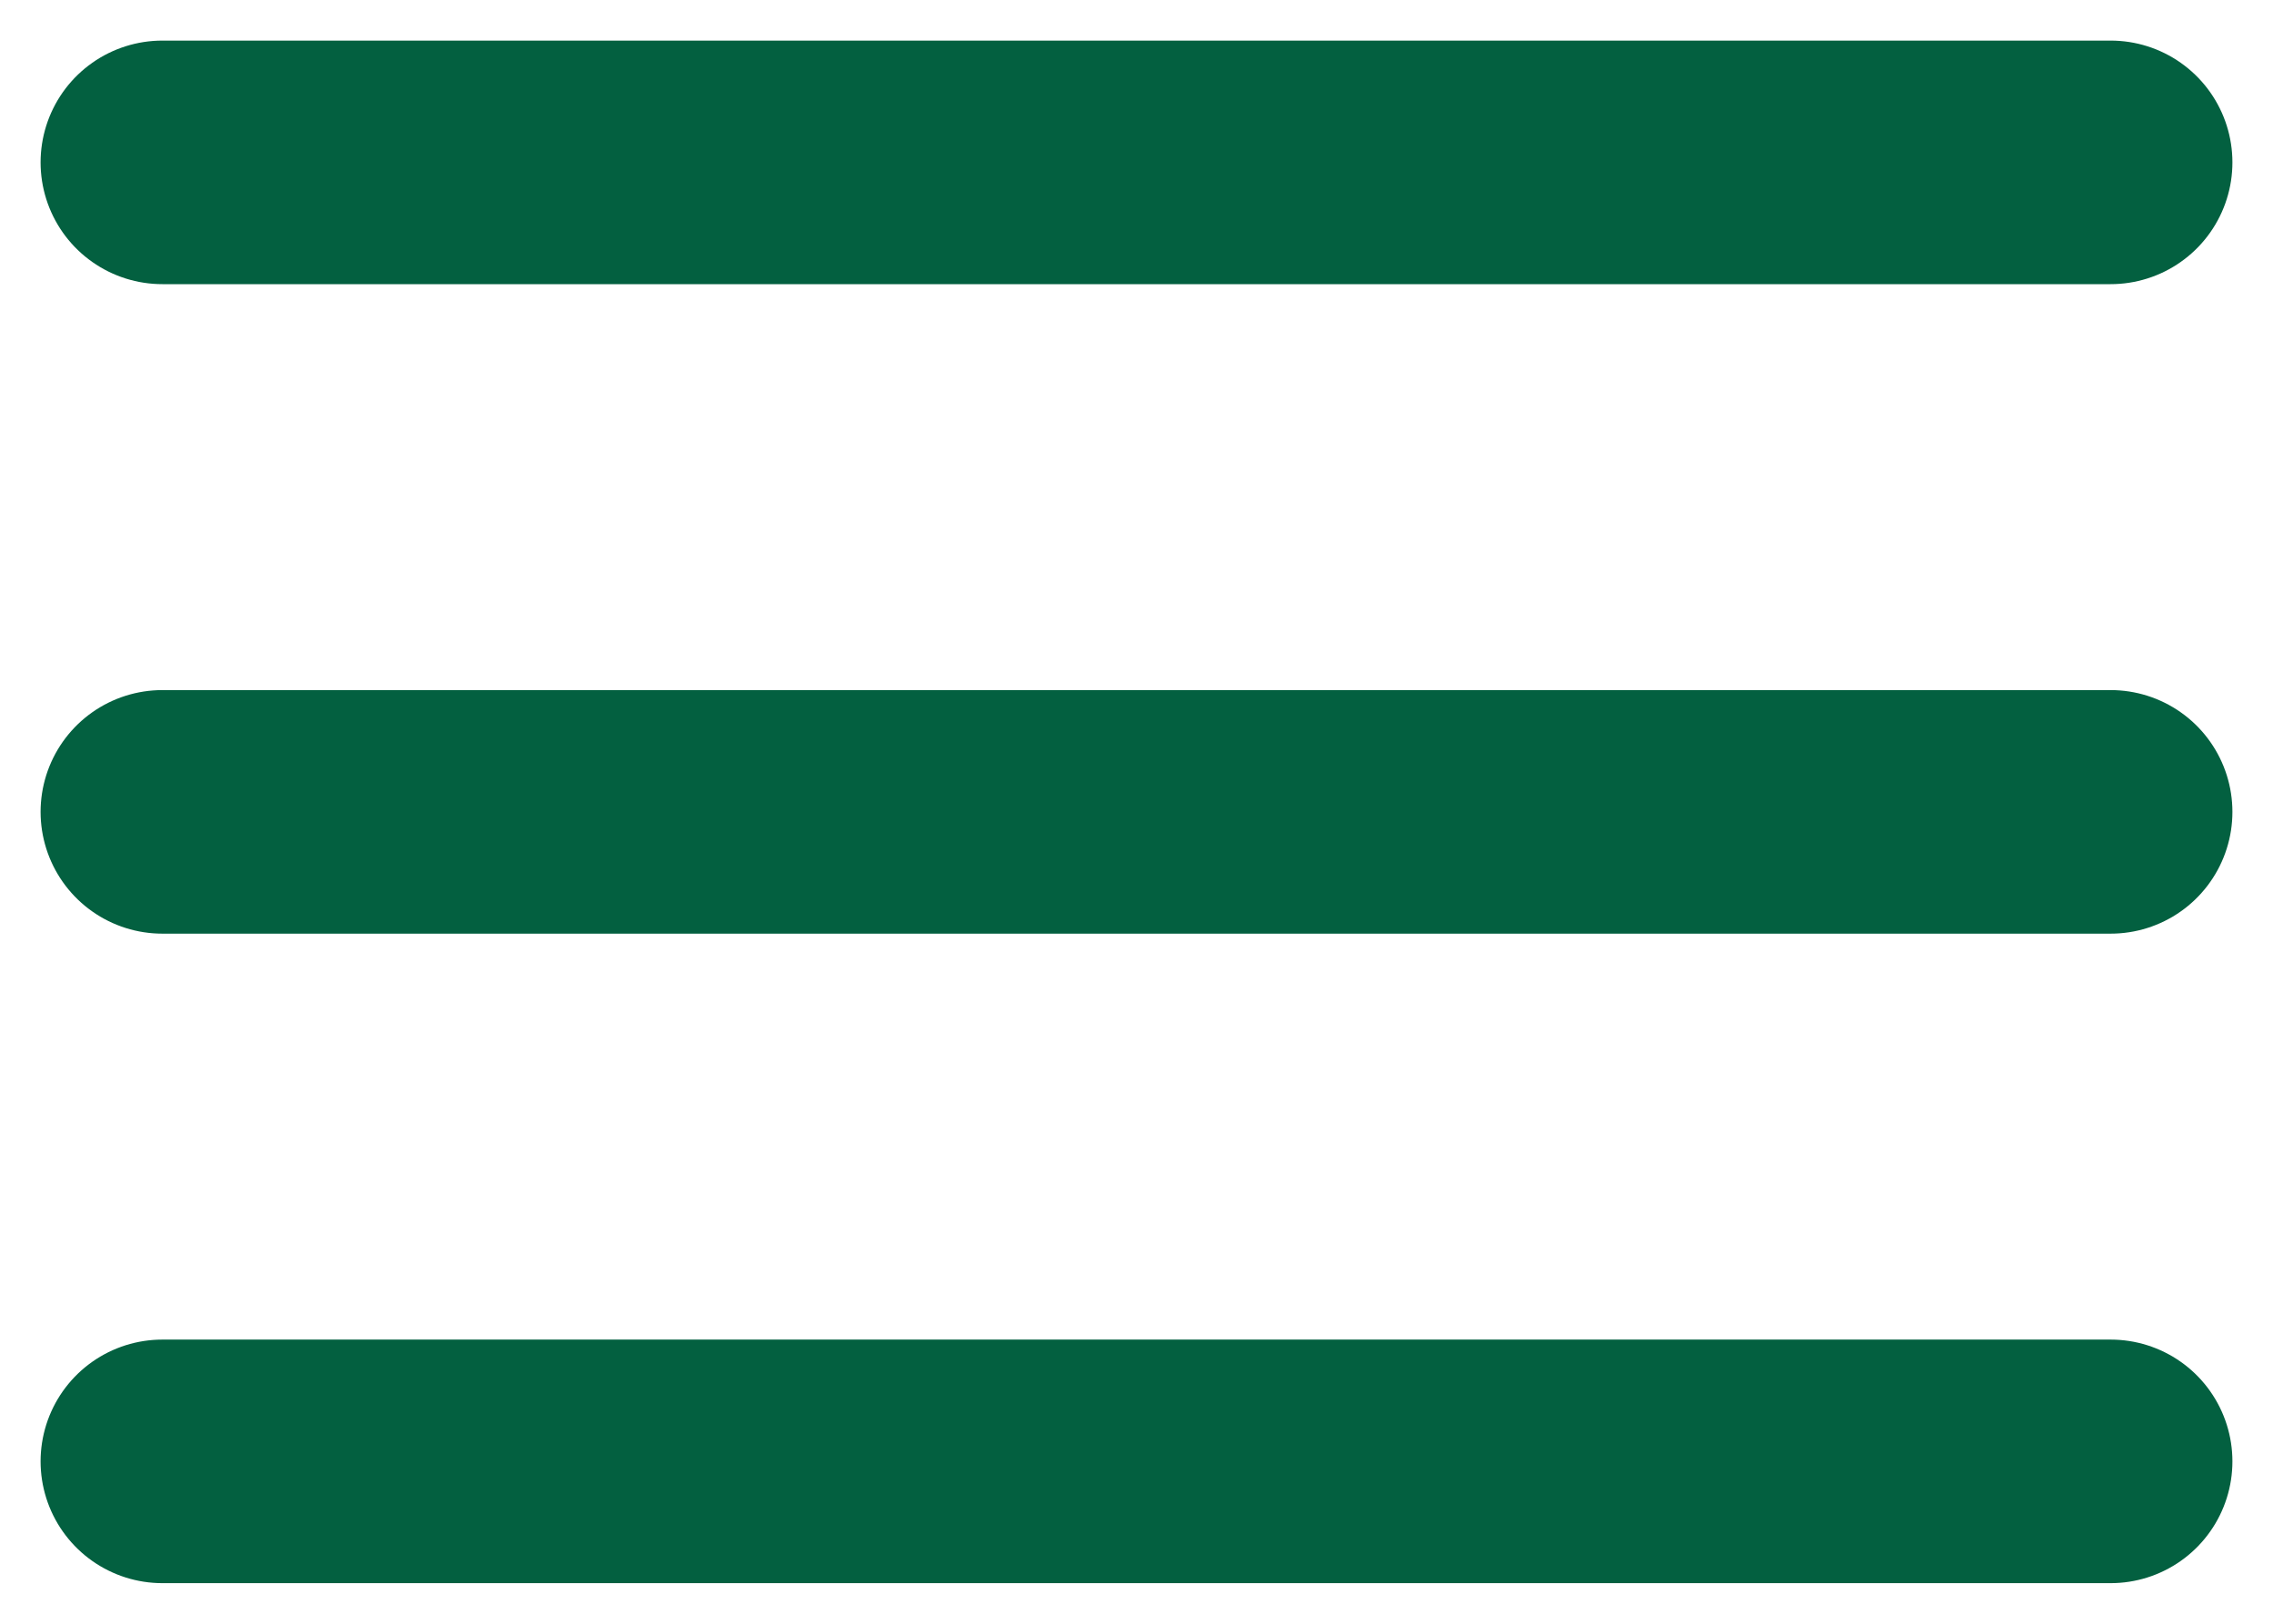 <svg width="28" height="20" viewBox="0 0 28 20" fill="none" xmlns="http://www.w3.org/2000/svg">
<path d="M2 10H26M2 2H26M2 18H26" stroke="#036040" stroke-width="3" stroke-linecap="round" stroke-linejoin="round"/>
</svg>
